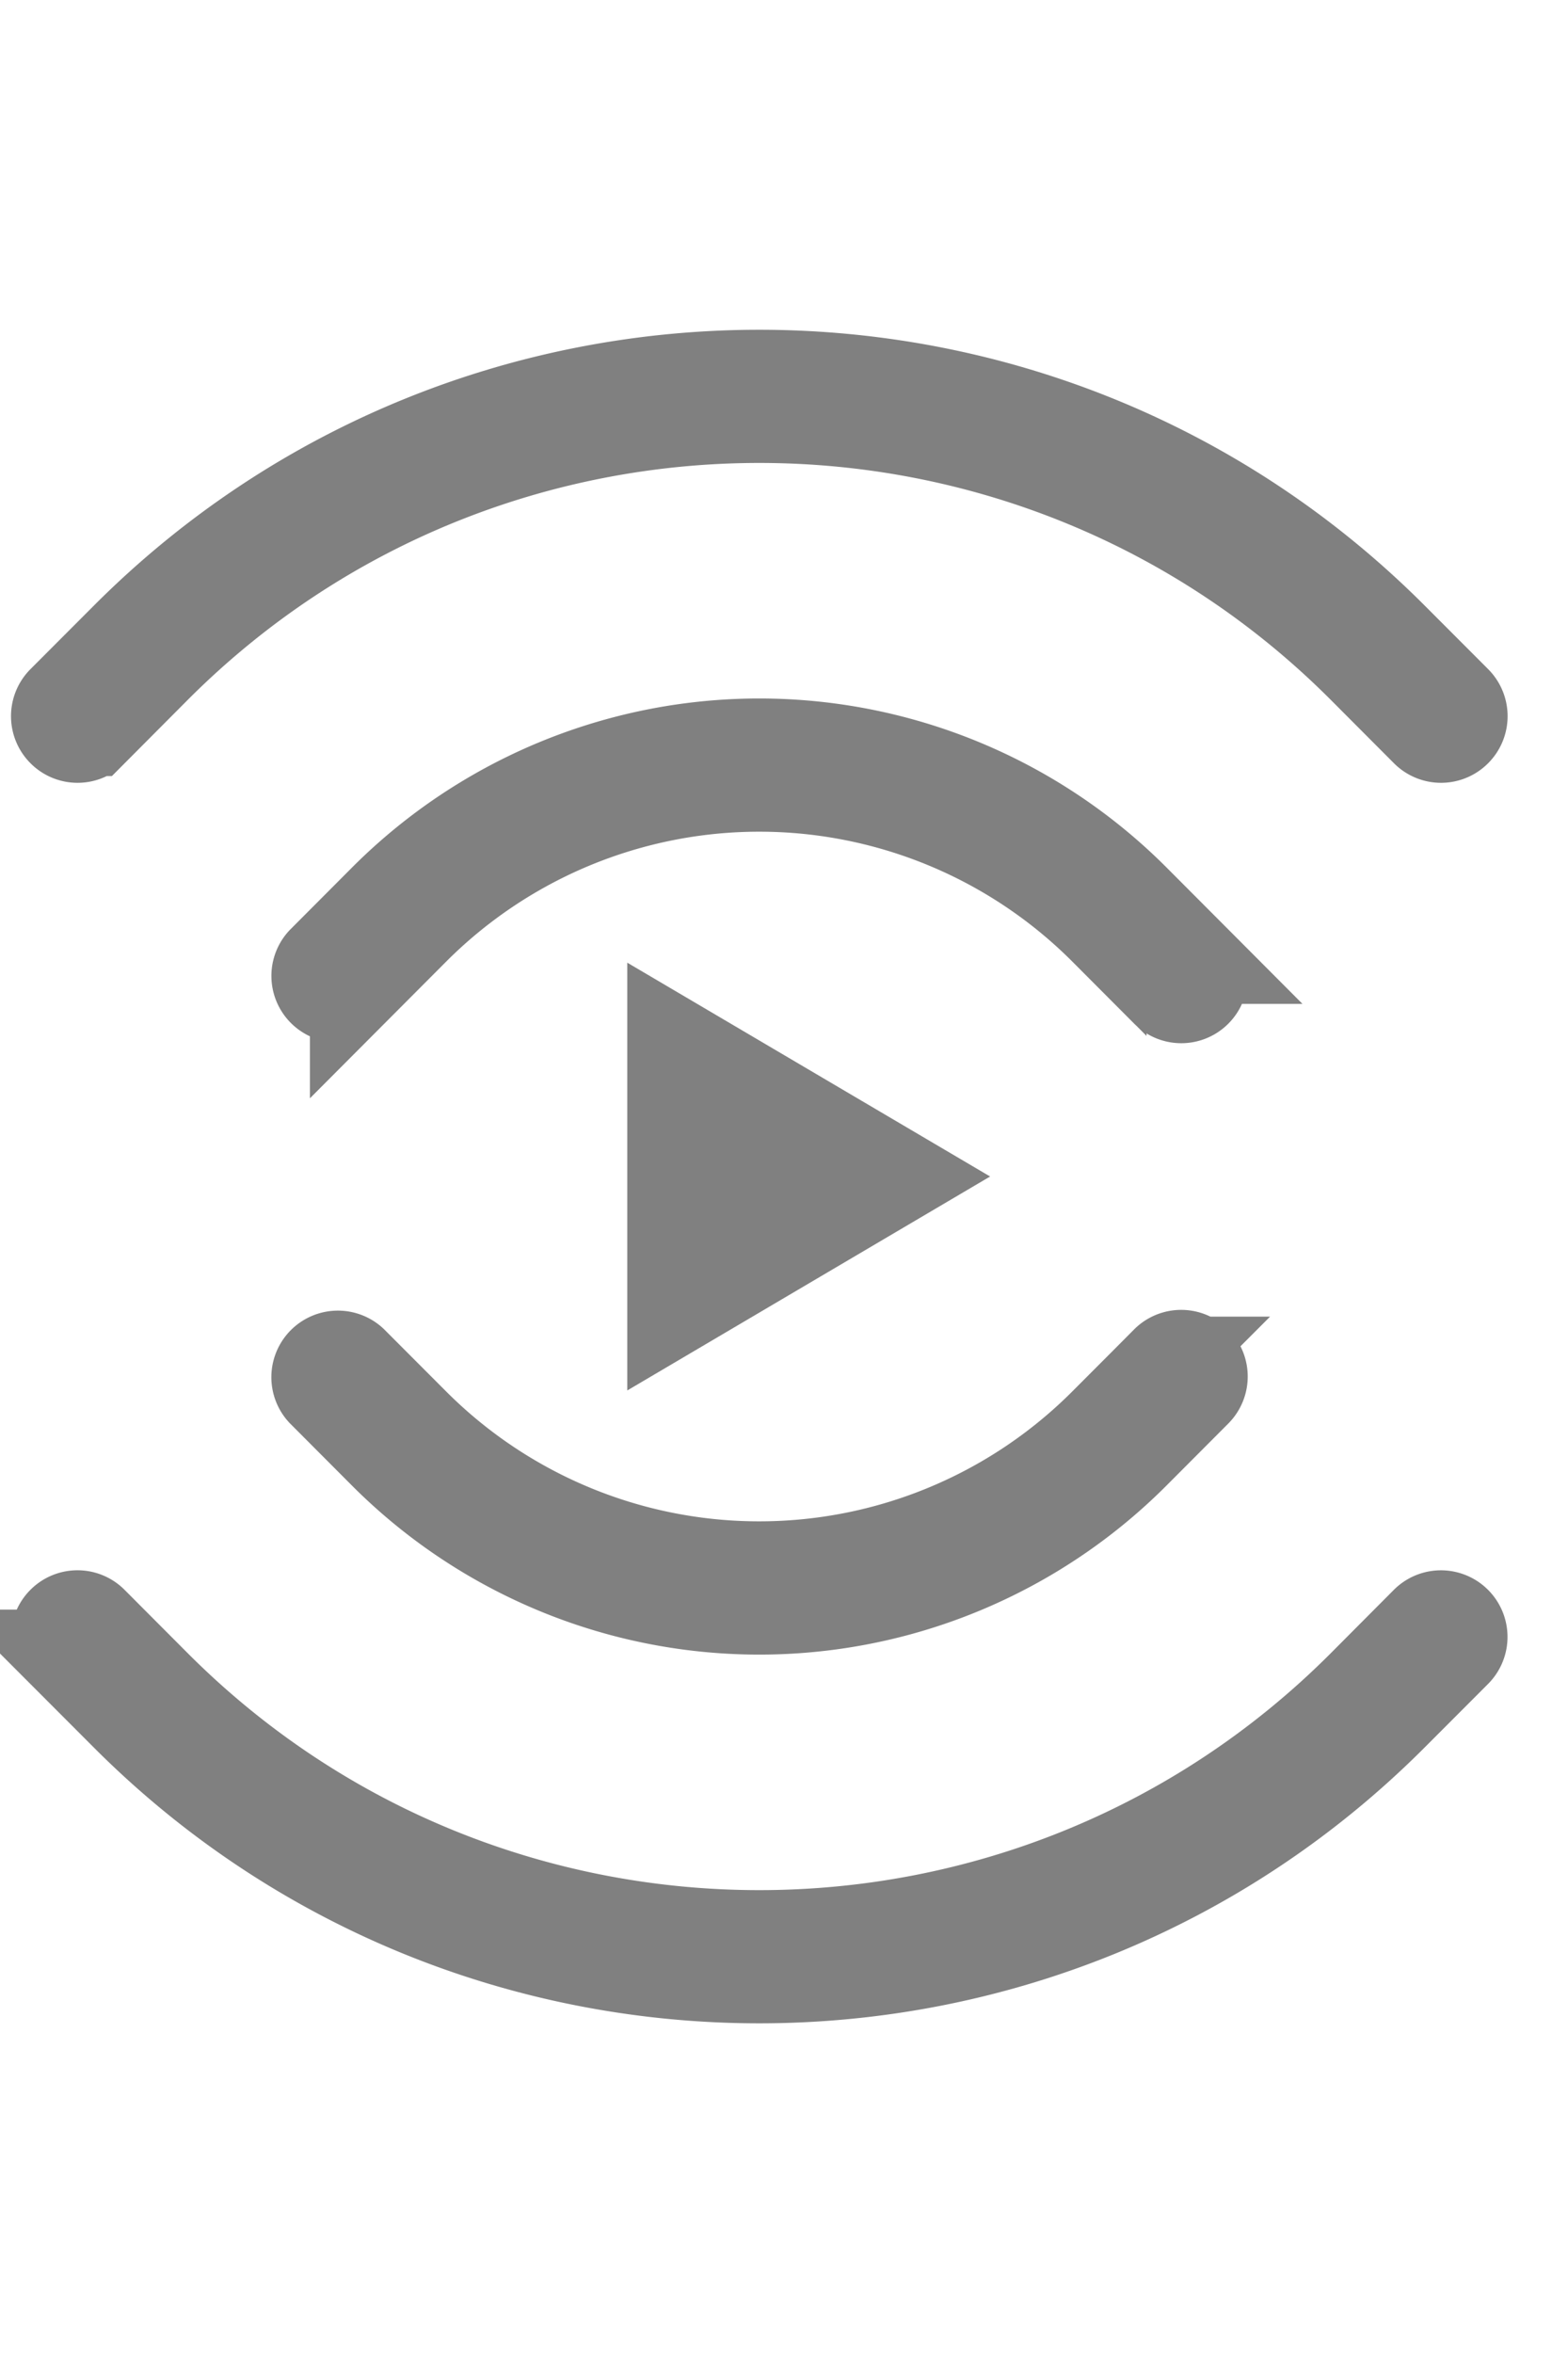 <svg width="18" height="27" fill="none" xmlns="http://www.w3.org/2000/svg"><path fill-rule="evenodd" clip-rule="evenodd" d="M16.729 8.405a.263.263 0 0 1-.373 0l-.725-.727c-3.813-3.821-10.017-3.821-13.83 0l-.724.727a.263.263 0 0 1-.373 0 .264.264 0 0 1 0-.374l.725-.726c4.018-4.028 10.556-4.028 14.575 0l.725.726a.264.264 0 0 1 0 .374zM4.058 11.393a.264.264 0 0 1-.373-.373l.713-.715a6.104 6.104 0 0 1 8.637 0l.712.714a.265.265 0 0 1 0 .374.263.263 0 0 1-.373 0l-.712-.714a5.578 5.578 0 0 0-7.892 0l-.712.714zM.703 18.596a.263.263 0 0 1 .373 0l.725.727c3.813 3.821 10.017 3.821 13.83 0l.724-.727a.264.264 0 0 1 .373.374l-.725.726c-4.018 4.028-10.557 4.028-14.575 0l-.725-.726a.264.264 0 0 1 0-.374zm12.67-2.988a.263.263 0 0 1 .373 0 .265.265 0 0 1 0 .374l-.712.714a6.104 6.104 0 0 1-8.637 0l-.712-.714a.264.264 0 0 1 .372-.374l.713.714a5.578 5.578 0 0 0 7.891 0l.713-.714z" fill="gray" stroke="gray"/><path fill-rule="evenodd" clip-rule="evenodd" d="M7.201 11.046v4.909l4.165-2.455L7.2 11.046z" fill="gray"/></svg>
